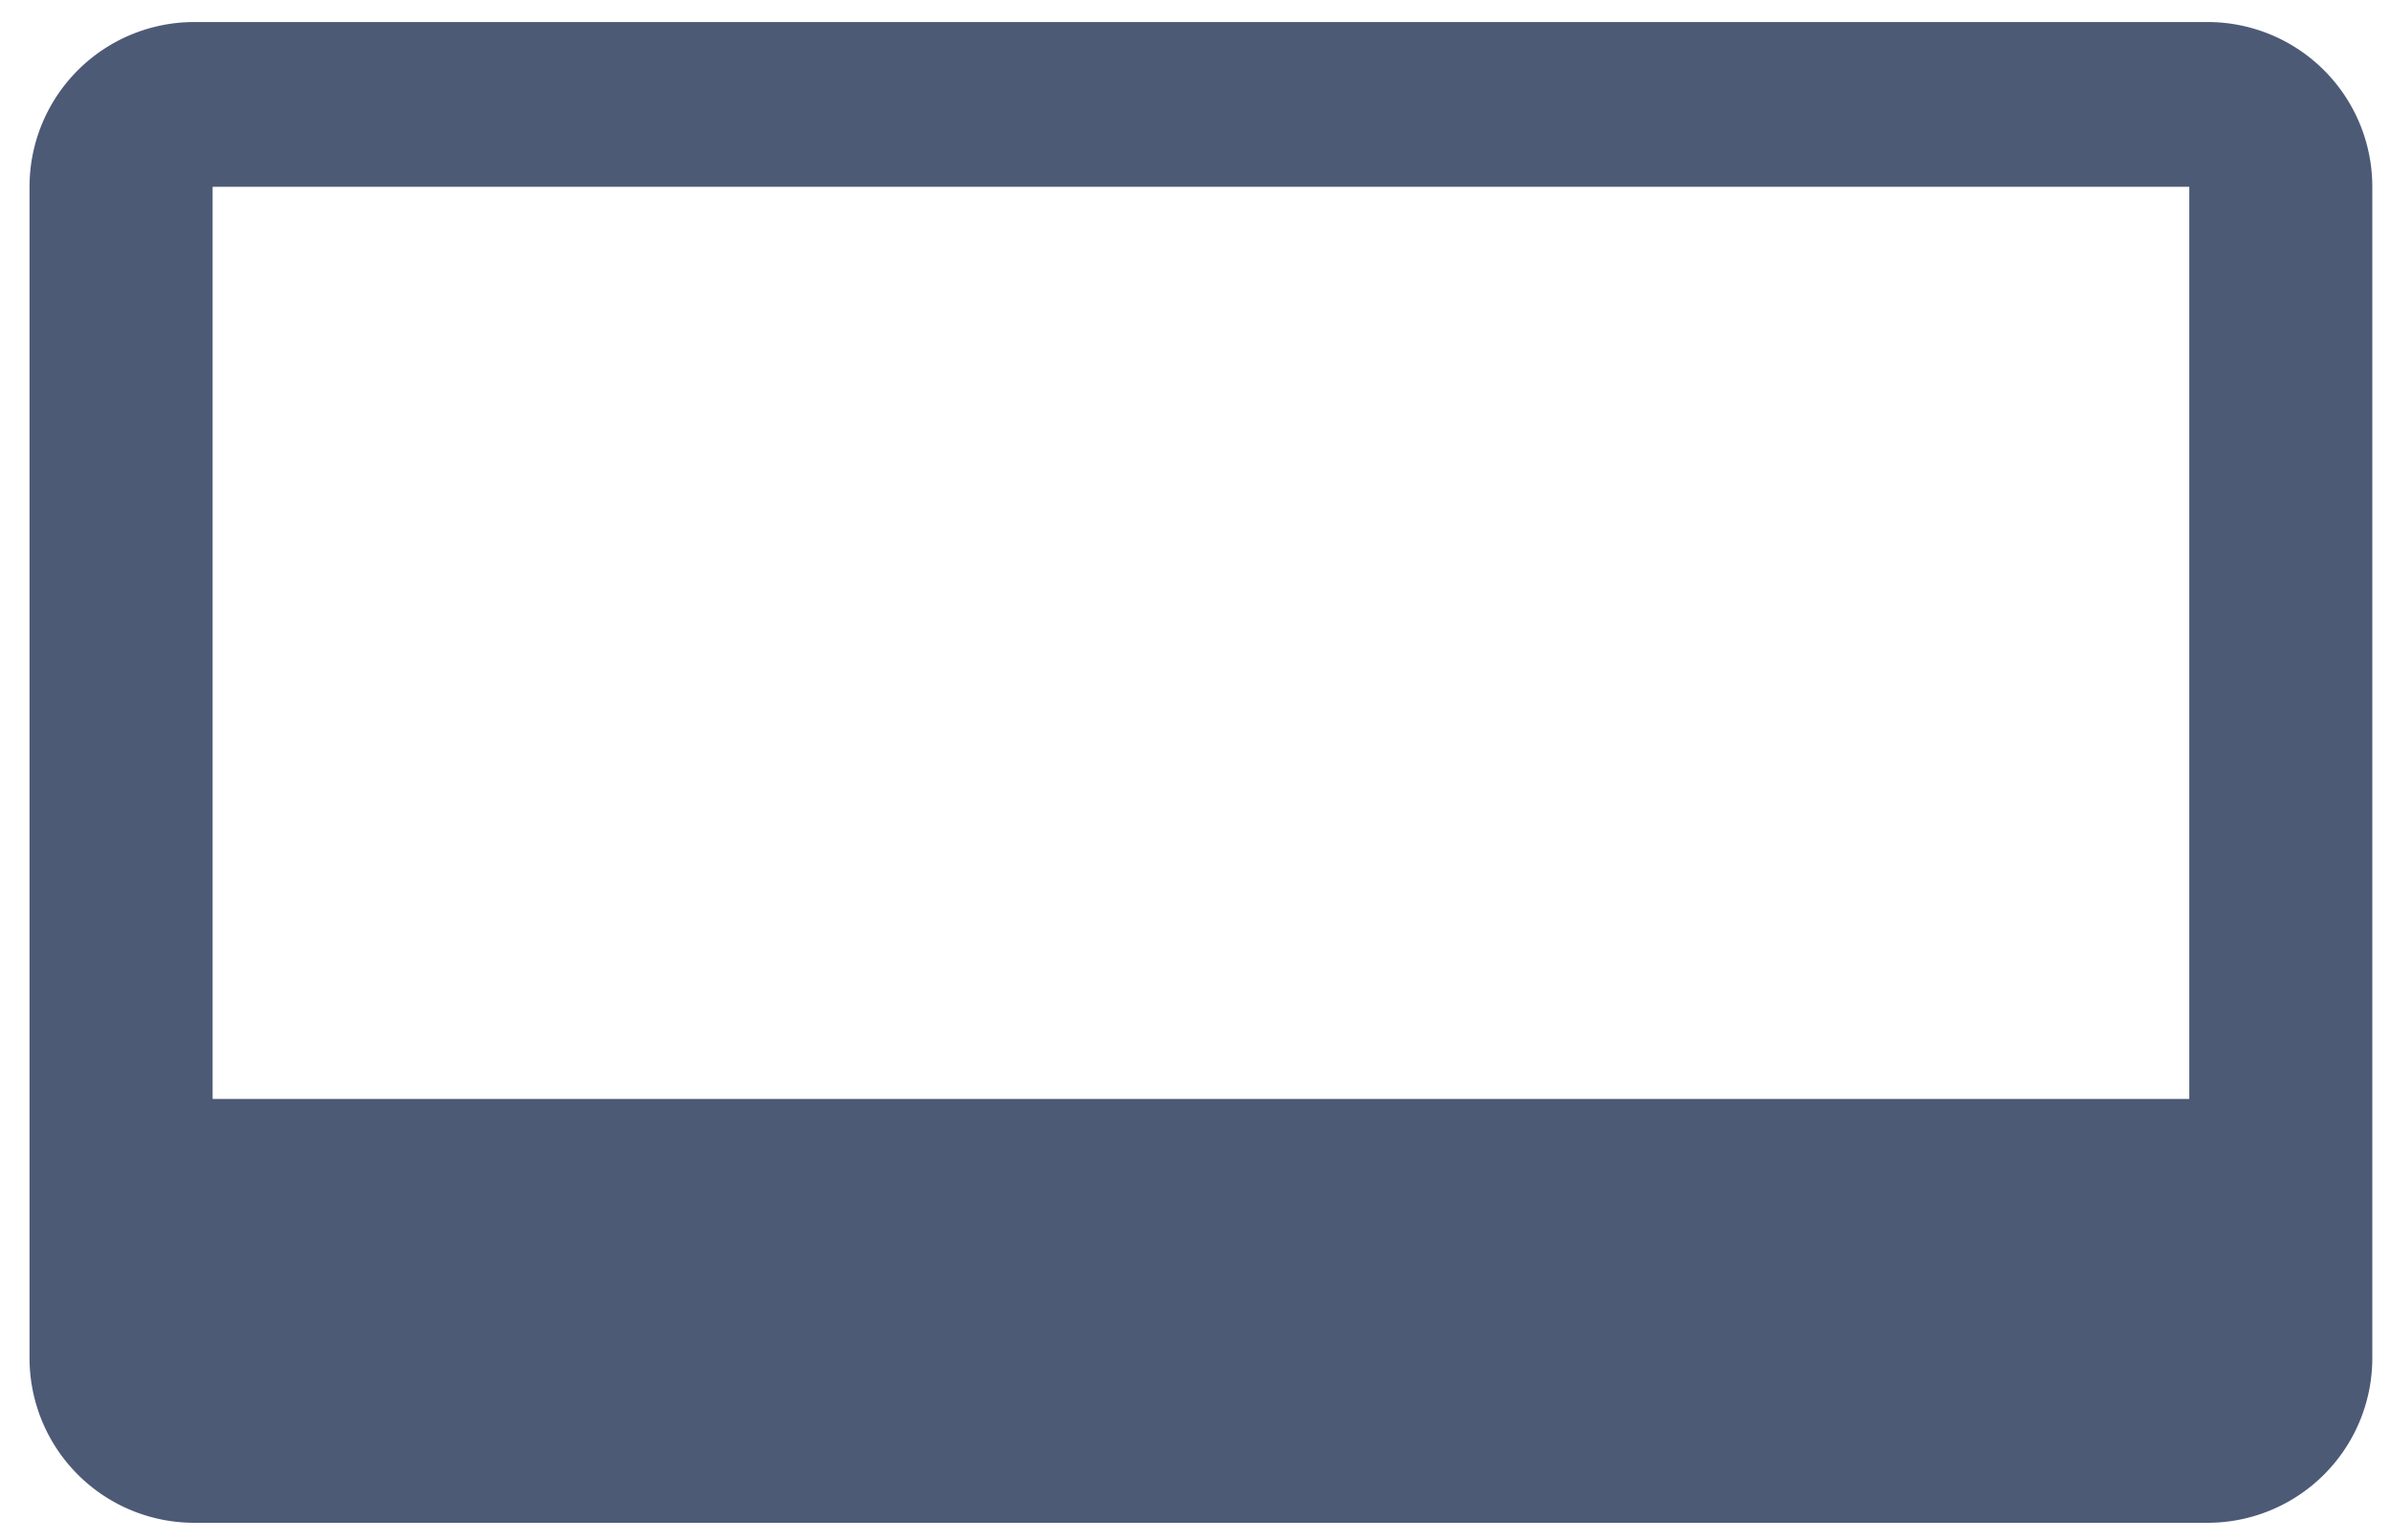 <svg xmlns="http://www.w3.org/2000/svg" width="45" height="29" style=""><rect id="backgroundrect" width="100%" height="100%" x="0" y="0" fill="none" stroke="none"/><g class="currentLayer" style=""><title>Layer 1</title><g id="svg_1" class="" fill-opacity="1" fill="#4d5a76"><g id="svg_2" fill="#4d5a76"><path fill="#4d5a76" d="M41.565.415a3.102 3.102 0 0 1 3.102 3.102v22.055a3.102 3.102 0 0 1-3.102 3.102H3.658a3.102 3.102 0 0 1-3.102-3.102V3.517A3.102 3.102 0 0 1 3.658.415zm-.344 3.102H4.003v17.176h37.218z" id="svg_3"/></g></g></g></svg>